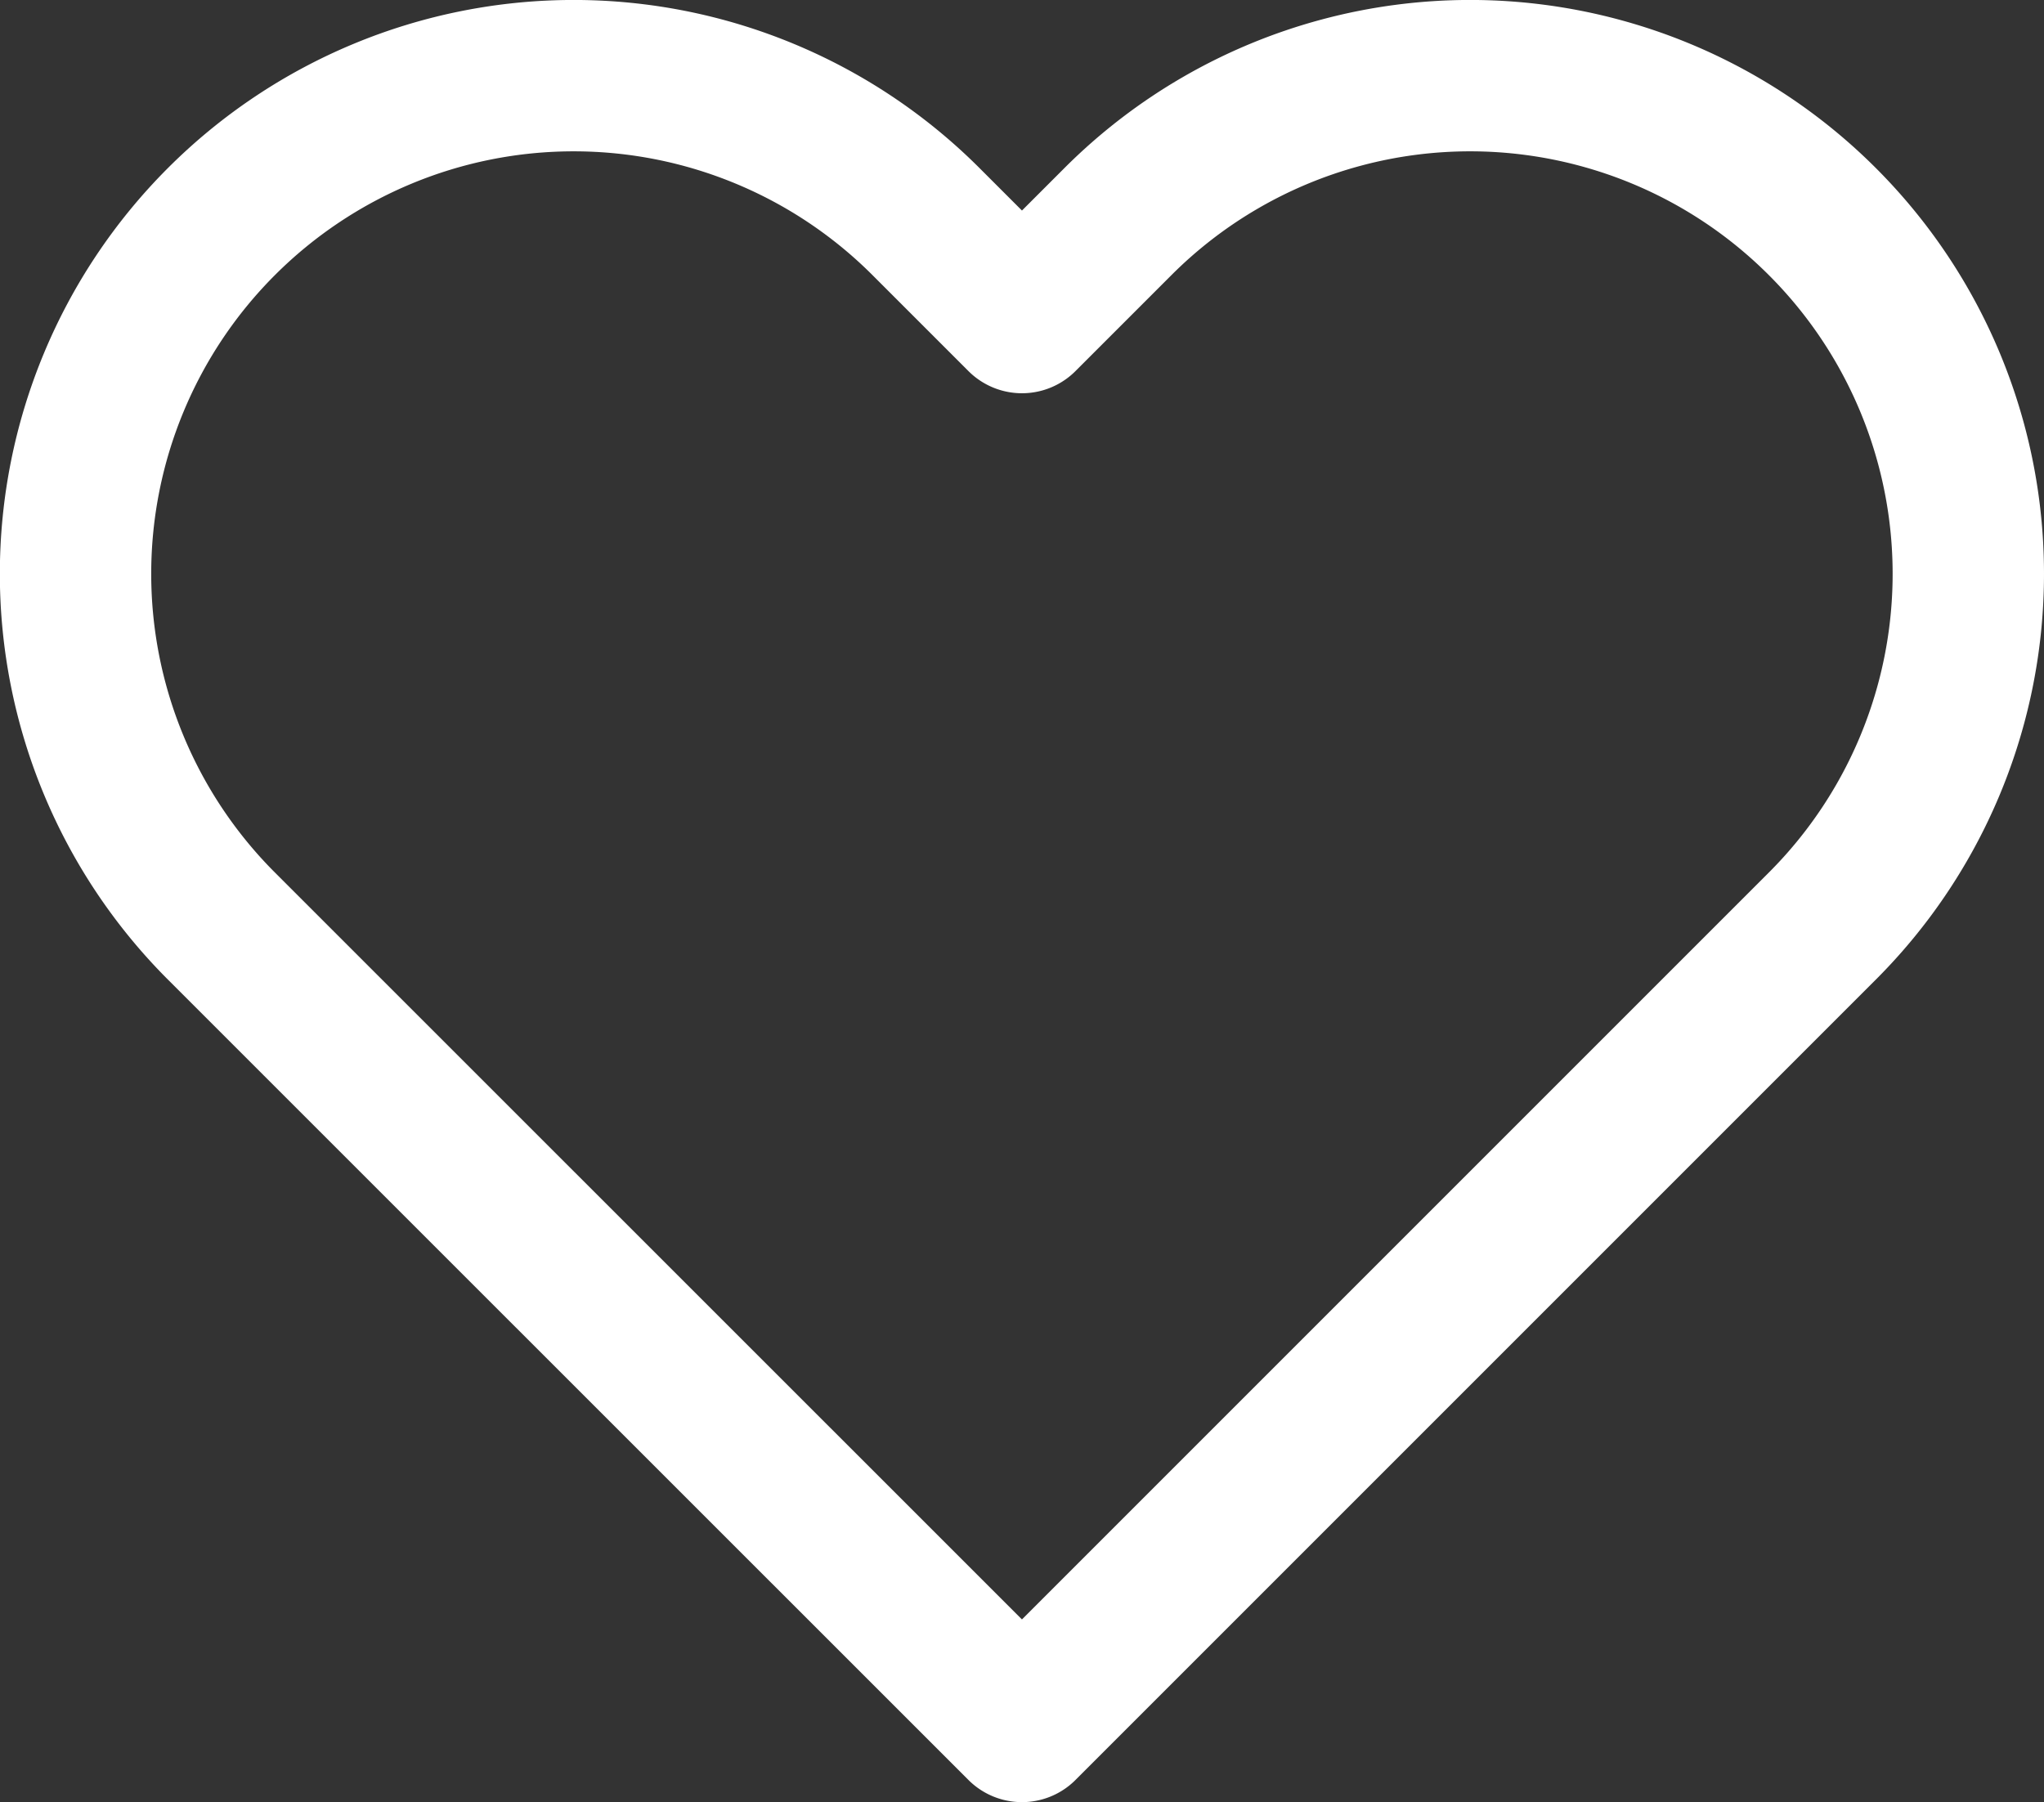 <svg xmlns="http://www.w3.org/2000/svg" width="54.016" height="47.625" viewBox="0 0 54.016 47.625">
  <rect x="0" y="0" width="54.016" height="47.625" fill="#333333" stroke="none"/>
  <defs>
    <style>
      .cls-1 {
        fill: none;
        stroke: #fff;
        stroke-linecap: round;
        stroke-linejoin: round;
        stroke-width: 4px;
      }
    </style>
  </defs>
  <path id="heart_1_" data-name="heart (1)" class="cls-1" d="M47.708,6.855a13.16,13.16,0,0,0-18.616,0L26.556,9.391,24.02,6.855A13.163,13.163,0,0,0,5.4,25.471l2.536,2.536L26.556,46.623,45.172,28.007l2.536-2.536a13.16,13.16,0,0,0,0-18.616Z" transform="translate(0.451 -0.999)"/>
</svg>
